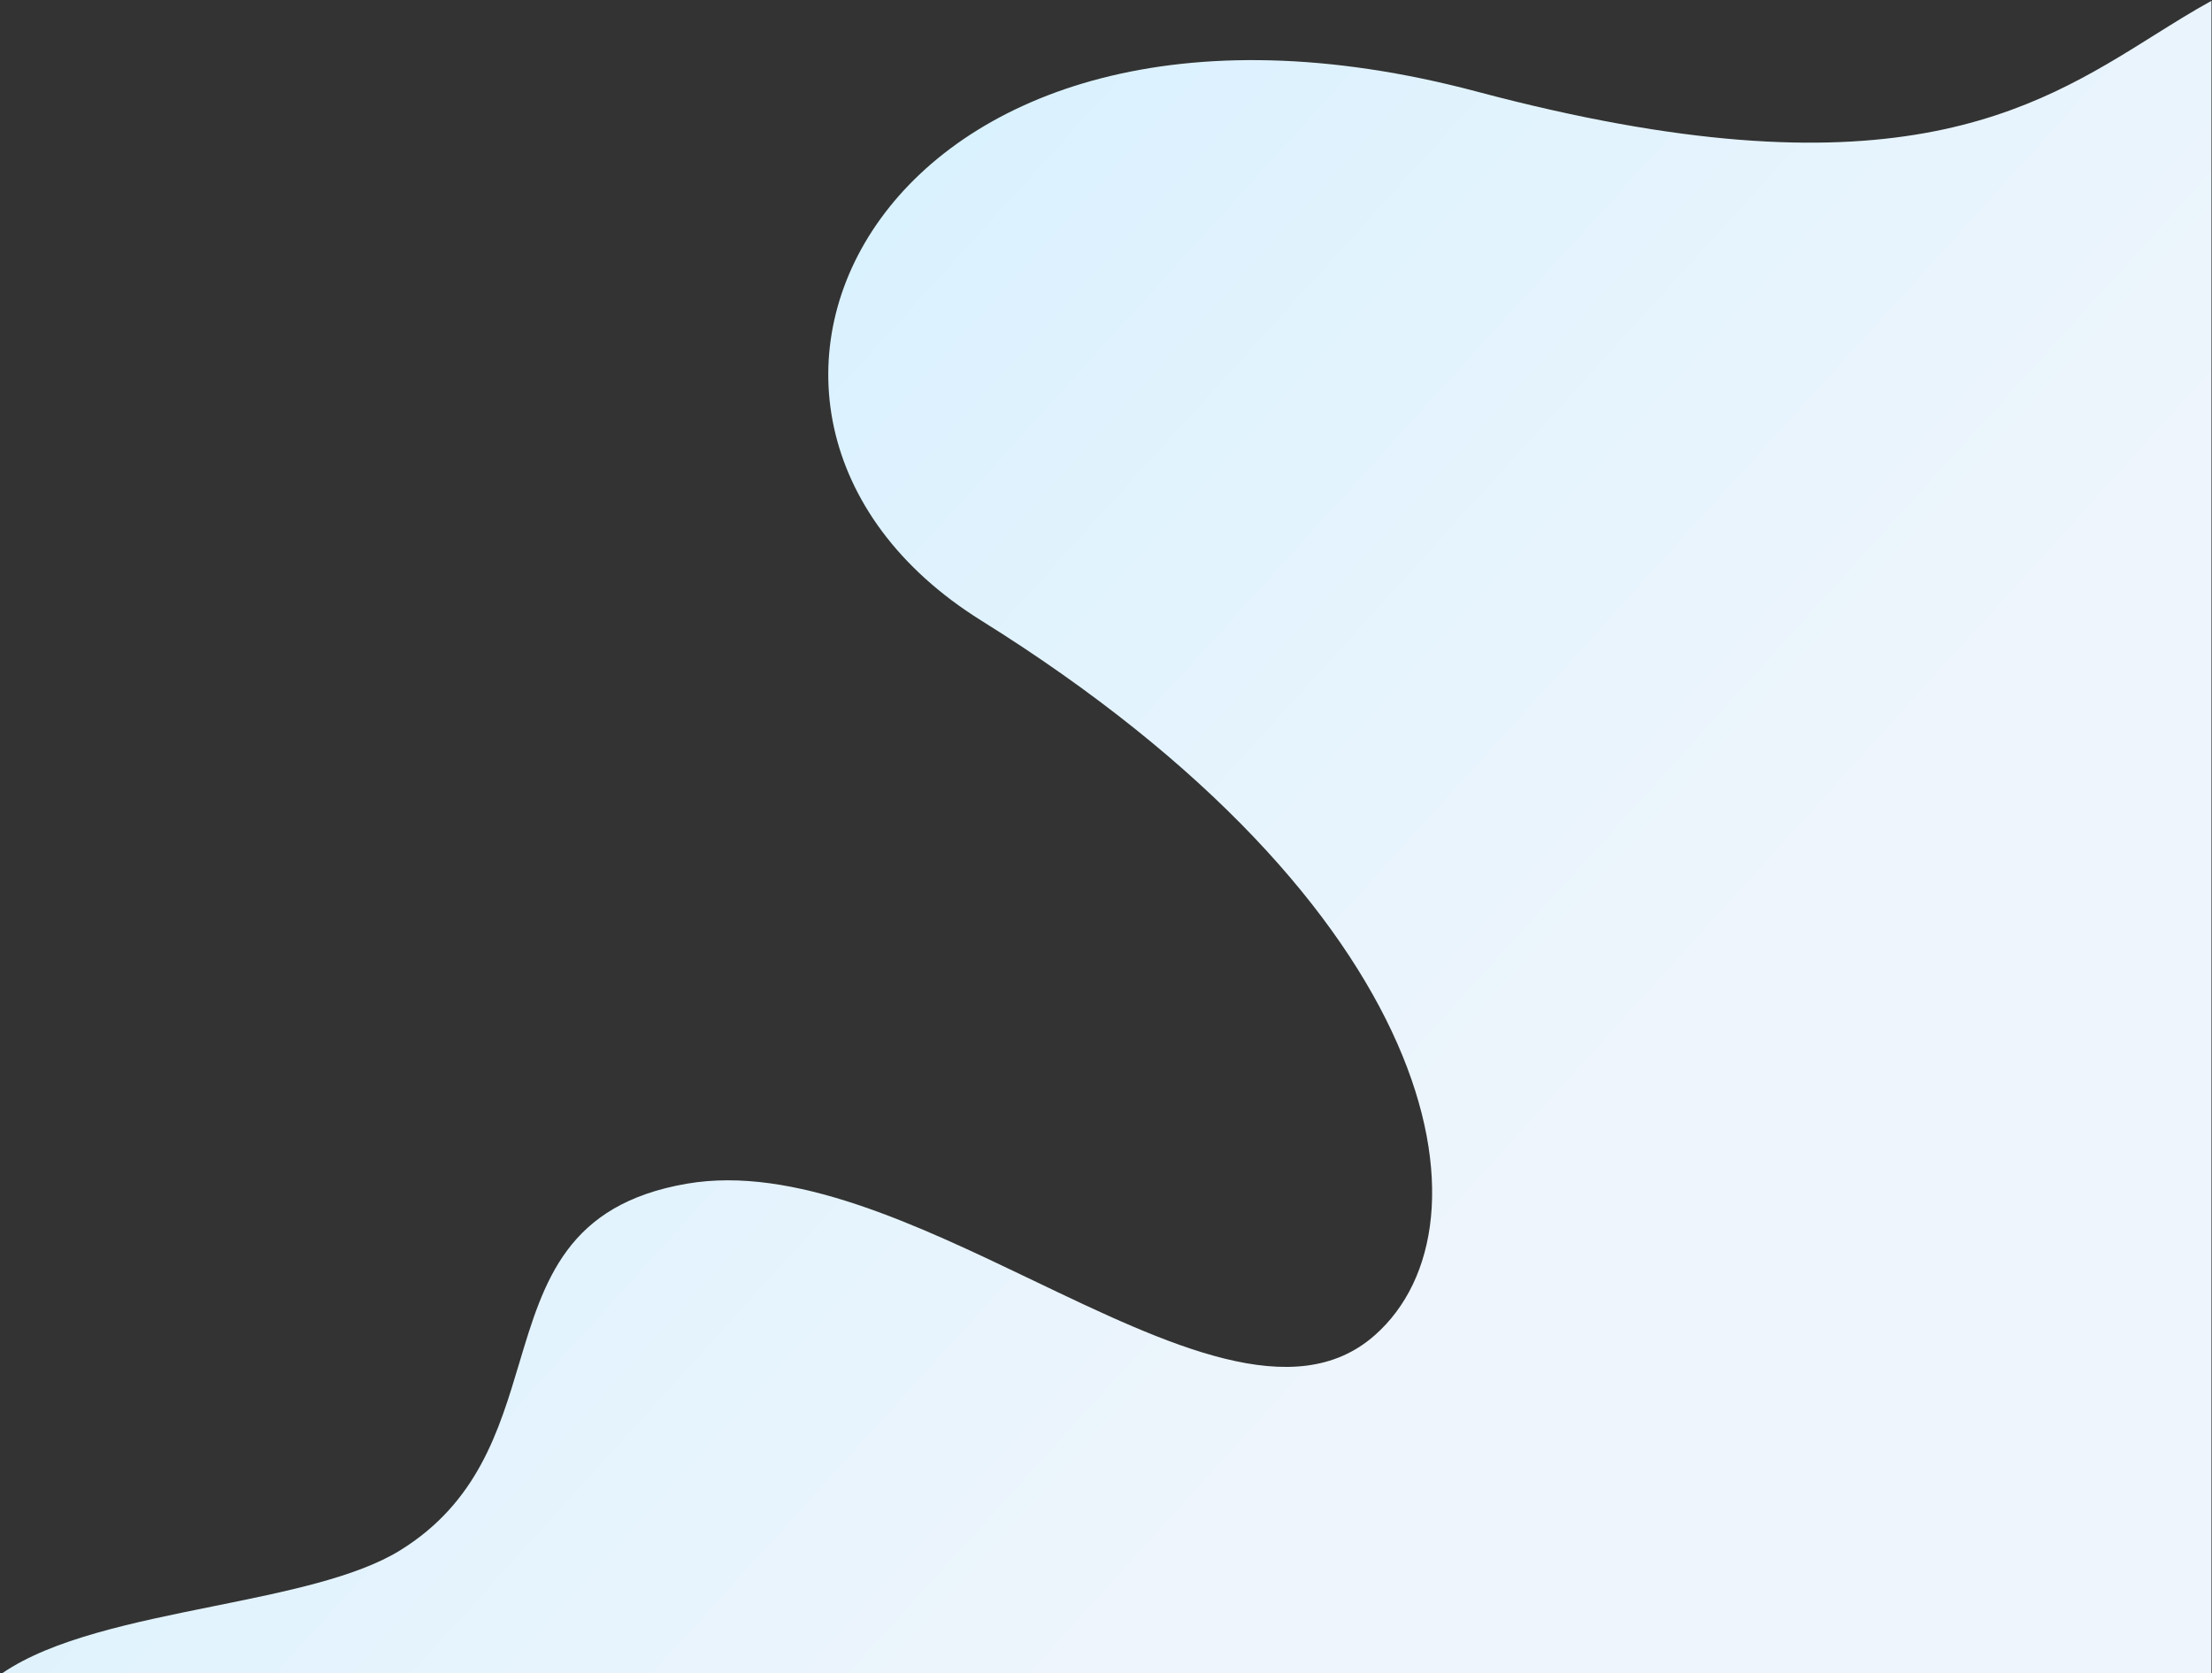 <svg id="eJsrNWZowd11" xmlns="http://www.w3.org/2000/svg" xmlns:xlink="http://www.w3.org/1999/xlink" viewBox="0 0 875 662" shape-rendering="geometricPrecision" text-rendering="geometricPrecision" width="875" height="662"><rect x="0" y="0" width="875" height="662" fill="#333333" stroke="none"/><style><![CDATA[#eJsrNWZowd12 {animation: eJsrNWZowd12__m 12000ms linear infinite normal forwards}@keyframes eJsrNWZowd12__m { 0% {d: path('M0.785,662L874.785,662L874.785,0.326C867.167,4.514,859.728,9.174,852.073,13.97C803.938,44.129,747.292,79.62,584.149,36.221C348.86,-26.308,256.007,163.051,388.087,245.453C569.607,358.656,593.723,484.259,543.785,528.263C512.164,556.162,462.216,532.213,408.644,506.526C362.589,484.444,313.856,461.078,271.785,468.263C224.202,476.406,215.149,506.677,205.399,539.279C197.387,566.068,188.904,594.431,158.188,613.383C140.869,624.037,113.033,629.662,84.519,635.423C53.008,641.791,20.67,648.326,0.785,662Z')} 16.667% {d: path('M0.785,662L874.785,662L874.785,0.326C867.167,4.514,859.728,9.174,852.073,13.97C803.938,44.129,743.545,65.682,580.402,22.283C345.113,-40.245,239.055,179.181,371.135,261.583C552.655,374.786,593.723,484.259,543.785,528.263C512.164,556.162,464.429,498.475,410.857,472.788C364.802,450.706,323.105,431.694,281.034,438.879C233.451,447.022,215.149,506.677,205.399,539.279C197.387,566.068,197.429,604.973,166.713,623.925C149.394,634.579,113.033,629.662,84.519,635.423C53.008,641.791,20.67,648.326,0.785,662Z')} 33.333% {d: path('M1.754,662.969L875.754,662.969L875.754,1.295C868.136,5.482,860.697,10.143,853.042,14.939C804.907,57.645,731.919,93.778,581.371,23.252C355.543,-65.295,259.401,163.68,372.104,262.552C524.559,395.132,581.128,477.477,544.754,529.232C513.133,557.131,457.816,576.644,410.857,540.248C386.116,521.072,353.139,428.787,282.003,439.848C234.42,447.991,216.118,507.646,206.368,540.248C198.356,567.037,198.397,605.942,167.681,624.894C150.362,635.548,118.689,609.445,90.175,615.206C58.664,621.574,21.639,636.7,1.754,662.969Z')} 50% {d: path('M2.895,662.969L876.895,662.969L876.895,1.295C869.277,5.482,861.838,10.143,854.183,14.939C806.048,57.645,769.755,112.159,619.206,41.633C393.379,-46.914,286.353,167.473,399.056,266.345C551.511,398.925,547.217,473.524,525.671,516.153C500.894,552.037,462.248,560.706,411.998,540.248C359.884,519.031,354.28,428.787,283.144,439.848C235.561,447.991,198.922,471.004,189.172,503.606C181.16,530.395,200.497,585.033,169.781,603.985C152.462,614.639,119.83,609.445,91.316,615.206C59.805,621.574,22.78,636.7,2.895,662.969Z')} 66.667% {d: path('M2.895,662.969L876.895,662.969L876.895,1.295C869.277,5.482,859.559,26.571,851.904,31.366C807.191,99.167,758.348,154.364,619.206,41.633C438.78,-77.712,274.946,205.116,399.056,266.345C591.435,357.861,547.217,473.524,525.671,516.153C500.894,552.037,449.306,578.816,399.056,558.358C346.942,537.141,301.372,393.307,230.237,404.367C182.654,412.51,171.546,441.346,176.625,481.933C180.097,509.678,200.497,585.033,169.781,603.985C152.462,614.639,132.135,590.239,84.23,597.141C52.719,603.509,22.78,636.7,2.895,662.969Z')} 83.333% {d: path('M1.754,662.969L875.754,662.969L875.754,1.295C868.136,5.482,860.697,10.143,853.042,14.939C804.907,57.645,731.919,93.778,581.371,23.252C355.543,-65.295,259.401,163.68,372.104,262.552C524.559,395.132,581.128,477.477,544.754,529.232C513.133,557.131,457.816,576.644,410.857,540.248C386.116,521.072,353.139,428.787,282.003,439.848C234.42,447.991,216.118,507.646,206.368,540.248C198.356,567.037,198.397,605.942,167.681,624.894C150.362,635.548,118.689,609.445,90.175,615.206C58.664,621.574,21.639,636.7,1.754,662.969Z')} 100% {d: path('M0.785,662L874.785,662L874.785,0.326C867.167,4.514,859.728,9.174,852.073,13.97C803.938,44.129,747.292,79.62,584.149,36.221C348.86,-26.308,256.007,163.051,388.087,245.453C569.607,358.656,593.723,484.259,543.785,528.263C512.164,556.162,462.216,532.213,408.644,506.526C362.589,484.444,313.856,461.078,271.785,468.263C224.202,476.406,215.149,506.677,205.399,539.279C197.387,566.068,188.904,594.431,158.188,613.383C140.869,624.037,113.033,629.662,84.519,635.423C53.008,641.791,20.67,648.326,0.785,662Z')}}]]></style><defs><linearGradient id="eJsrNWZowd12-fill" x1="168.191" y1="-11.162" x2="642.343" y2="419.108" spreadMethod="pad" gradientUnits="userSpaceOnUse"><stop id="eJsrNWZowd12-fill-0" offset="0%" stop-color="rgb(209,240,255)"/><stop id="eJsrNWZowd12-fill-1" offset="100%" stop-color="rgb(238,245,252)"/></linearGradient></defs><path id="eJsrNWZowd12" d="M0.785,662L874.785,662L874.785,0.326C867.167,4.514,859.728,9.174,852.073,13.97C803.938,44.129,747.292,79.62,584.149,36.221C348.86,-26.308,256.007,163.051,388.087,245.453C569.607,358.656,593.723,484.259,543.785,528.263C512.164,556.162,462.216,532.213,408.644,506.526C362.589,484.444,313.856,461.078,271.785,468.263C224.202,476.406,215.149,506.677,205.399,539.279C197.387,566.068,188.904,594.431,158.188,613.383C140.869,624.037,113.033,629.662,84.519,635.423C53.008,641.791,20.67,648.326,0.785,662Z" clip-rule="evenodd" fill="url(#eJsrNWZowd12-fill)" fill-rule="evenodd" stroke="none" stroke-width="1"/></svg>